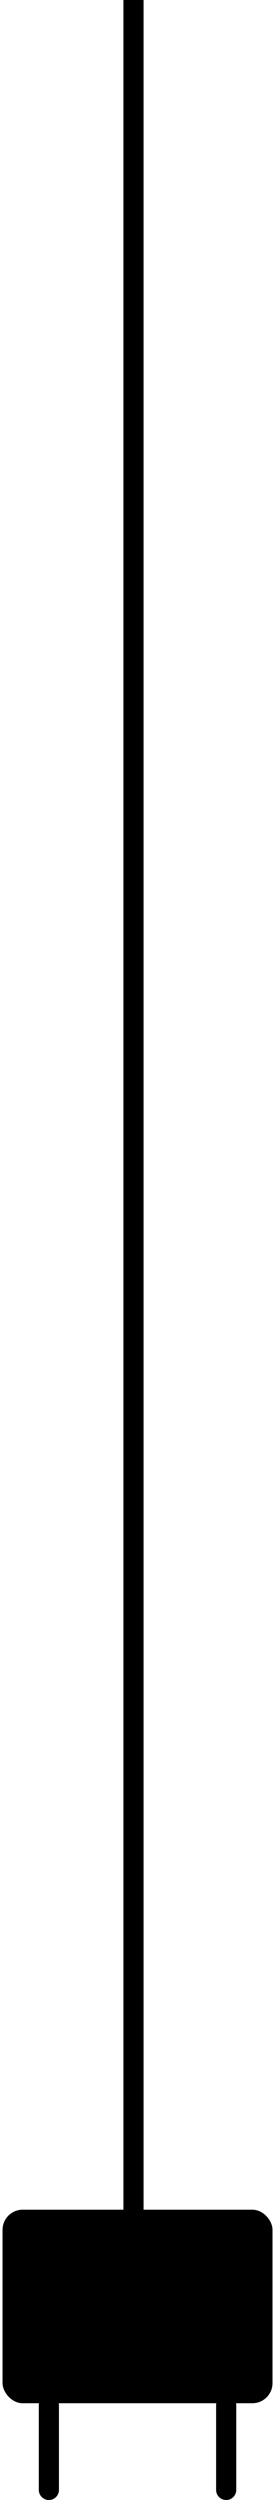 <svg width="68" height="620" viewBox="0 0 68 620" fill="none" xmlns="http://www.w3.org/2000/svg">
<line x1="33.131" y1="1.09278e-07" x2="33.131" y2="548" stroke="black" stroke-width="5"/>
<line x1="12.131" y1="596.5" x2="12.131" y2="617.5" stroke="black" stroke-width="5" stroke-linecap="round"/>
<line x1="56.131" y1="596.5" x2="56.131" y2="617.5" stroke="black" stroke-width="5" stroke-linecap="round"/>
<rect x="0.631" y="548" width="67" height="48" rx="5" fill="black"/>
</svg>
